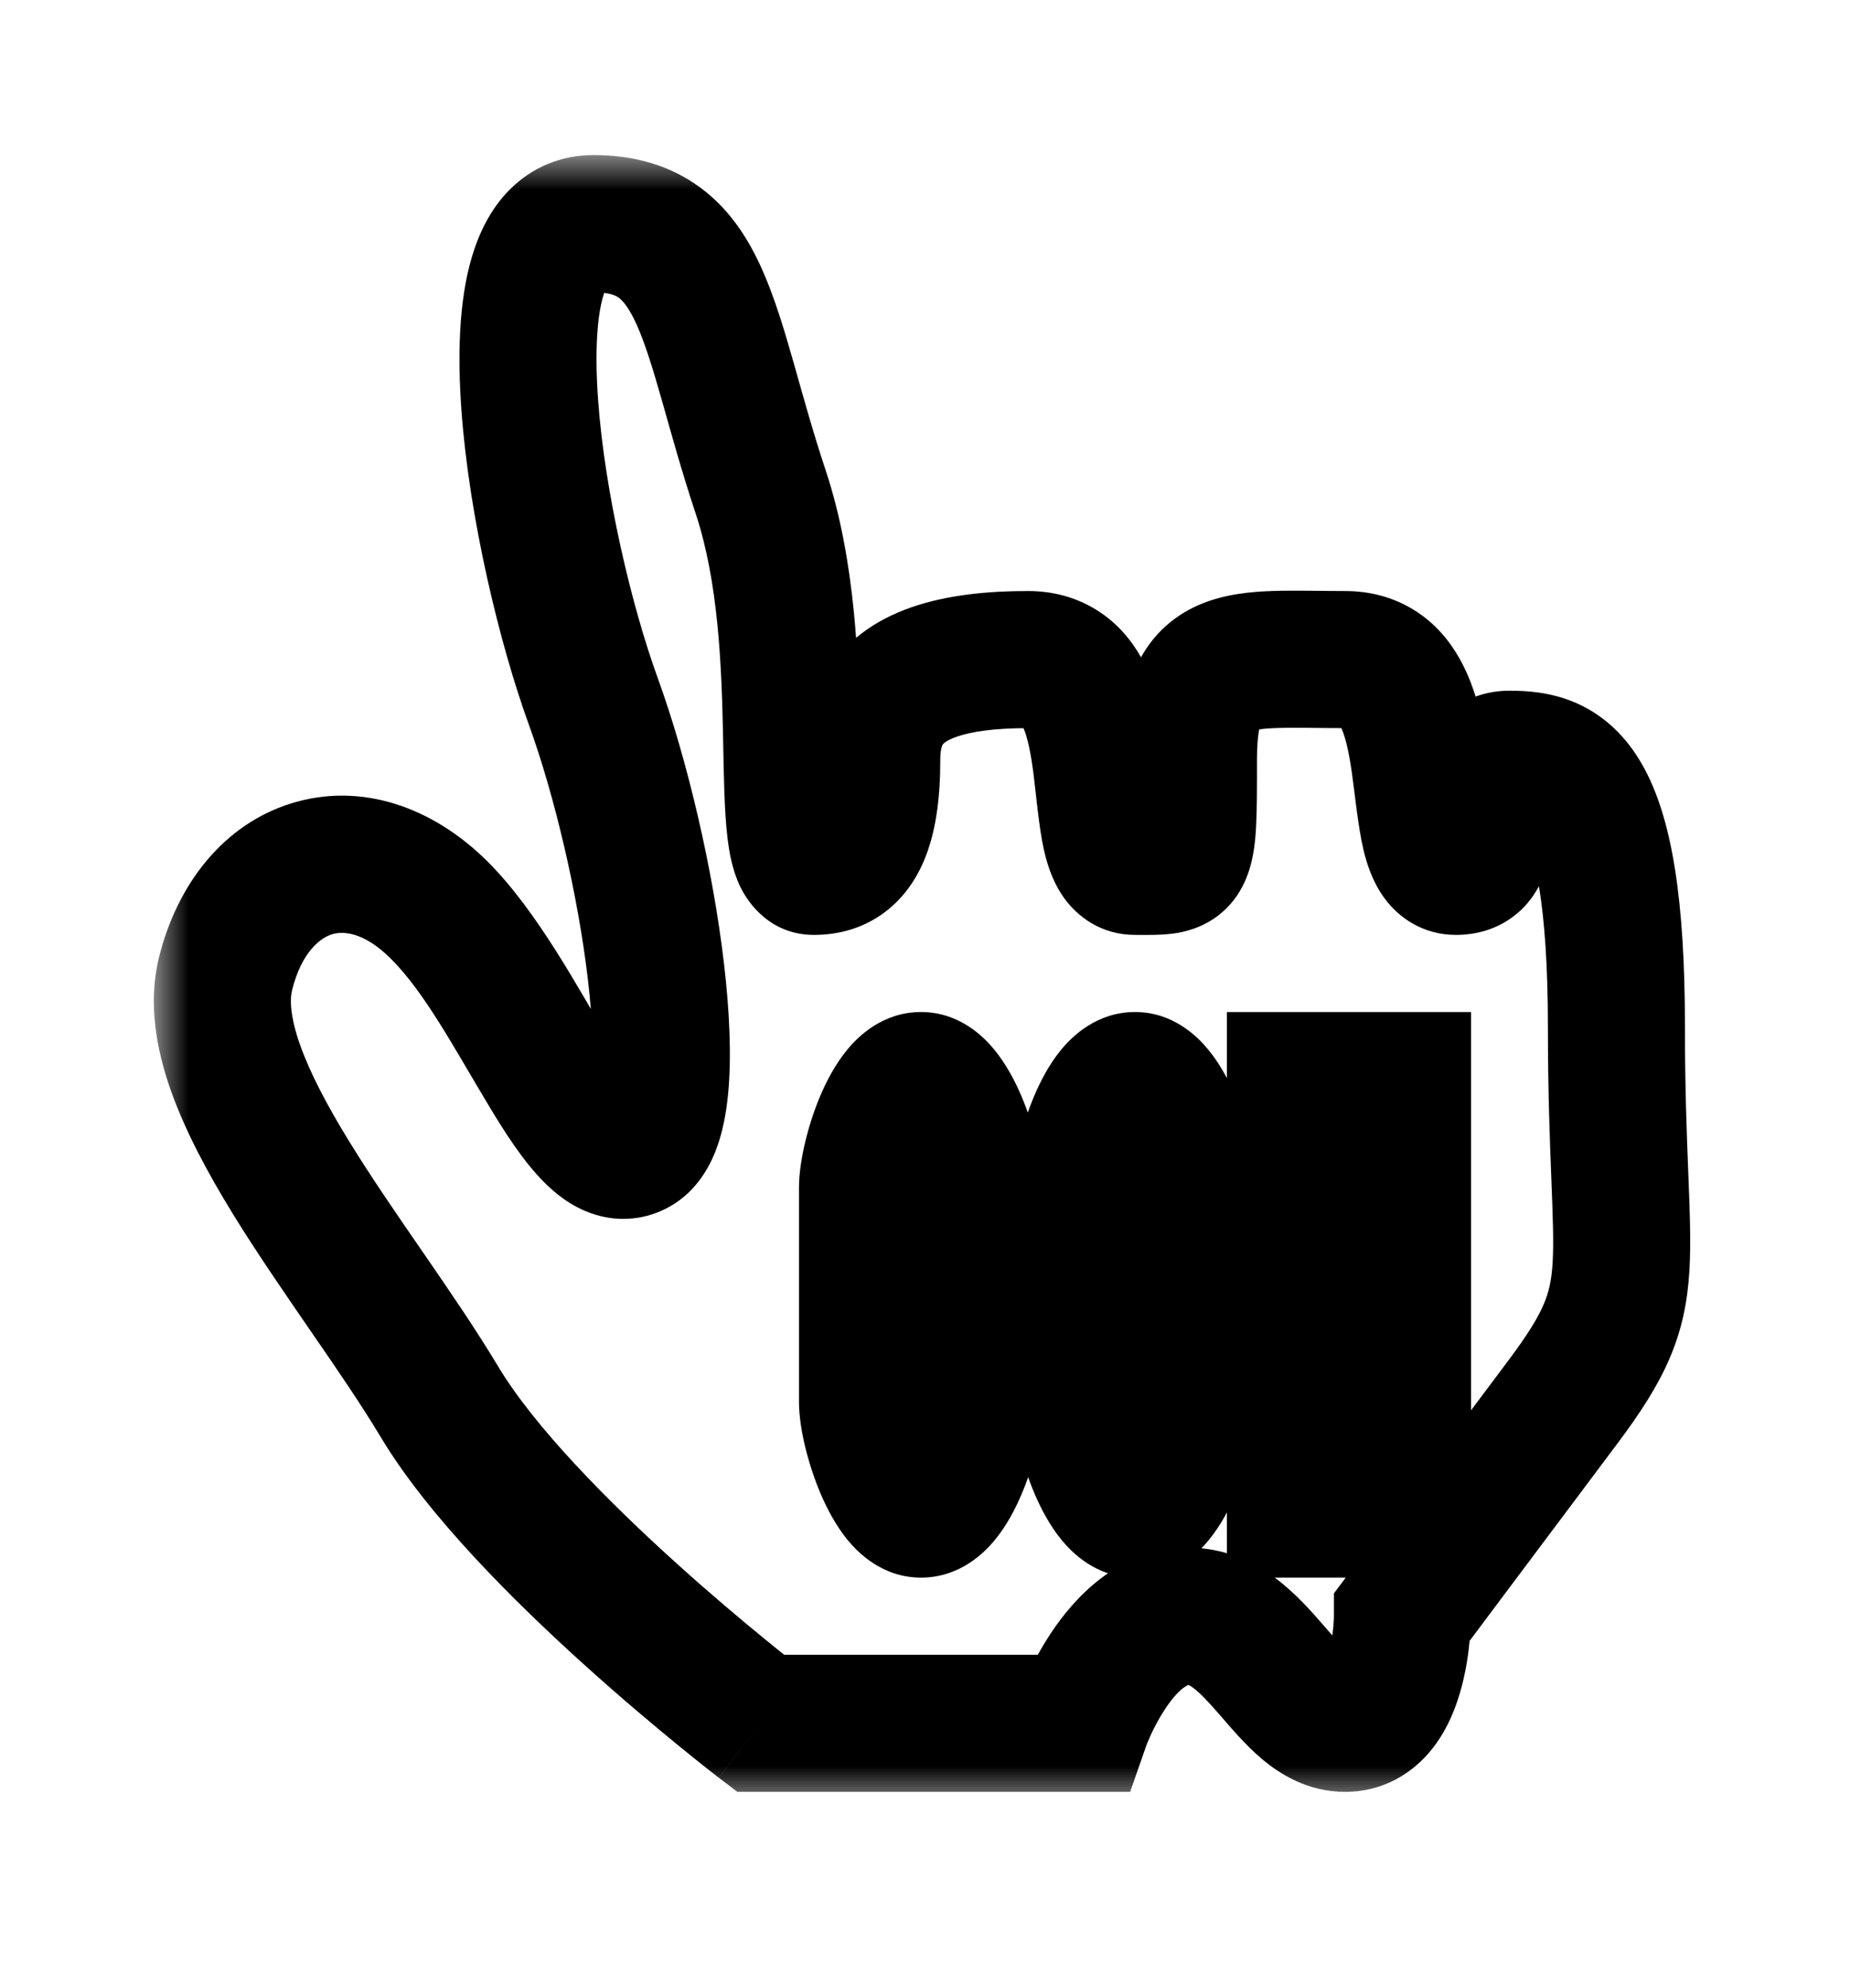 <svg preserveAspectRatio="none" width="100%" height="100%" overflow="visible" style="display: block;" viewBox="0 0 27 29" fill="none" xmlns="http://www.w3.org/2000/svg">
<g id="Pointer" filter="url(#filter0_d_317_191)">
<mask id="path-1-outside-1_317_191" maskUnits="userSpaceOnUse" x="2.245" y="1.262" width="23" height="24" fill="black">
<rect fill="white" x="2.245" y="1.262" width="23" height="24"/>
<path fill-rule="evenodd" clip-rule="evenodd" d="M11.1 24.137C11.1 24.137 7.634 21.483 6.415 19.45C5.196 17.417 2.886 14.827 3.293 13.2C3.699 11.573 5.196 11.061 6.415 12.281C7.634 13.501 8.456 16.144 9.268 15.737C10.081 15.331 9.472 11.467 8.659 9.231C7.846 6.994 6.999 2.263 8.659 2.263C10.319 2.263 10.319 3.825 11.1 6.169C11.88 8.512 11.271 11.637 11.88 11.637C12.49 11.637 12.723 11.092 12.723 10.075C12.723 9.799 12.777 9.565 12.886 9.372C13.181 8.853 13.876 8.621 15.003 8.621C16.551 8.621 15.784 11.637 16.565 11.637C17.345 11.637 17.345 11.702 17.345 10.075C17.345 8.448 18.069 8.621 19.631 8.621C21.192 8.621 20.436 11.637 21.249 11.637C22.061 11.637 21.249 10.075 22.029 10.075C22.81 10.075 23.591 10.322 23.591 13.981C23.591 17.641 24.029 17.823 22.81 19.45C21.591 21.077 20.468 22.575 20.468 22.575C20.468 22.575 20.468 24.137 19.631 24.137C18.793 24.137 18.361 22.575 17.345 22.575C16.329 22.575 15.784 24.137 15.784 24.137H11.1ZM20.469 21.012V14.762H18.906V21.012H20.469ZM15.783 19.45C15.783 19.873 16.146 21.012 16.565 21.012C16.996 21.012 17.346 19.88 17.346 19.45V16.325C17.346 15.902 16.983 14.762 16.565 14.762C16.133 14.762 15.783 15.895 15.783 16.325V19.45ZM12.661 19.45C12.661 19.873 13.023 21.012 13.442 21.012C13.873 21.012 14.223 19.88 14.223 19.45V16.325C14.223 15.902 13.861 14.762 13.442 14.762C13.01 14.762 12.661 15.895 12.661 16.325V19.45Z"/>
</mask>
<path fill-rule="evenodd" clip-rule="evenodd" d="M11.1 24.137C11.1 24.137 7.634 21.483 6.415 19.45C5.196 17.417 2.886 14.827 3.293 13.2C3.699 11.573 5.196 11.061 6.415 12.281C7.634 13.501 8.456 16.144 9.268 15.737C10.081 15.331 9.472 11.467 8.659 9.231C7.846 6.994 6.999 2.263 8.659 2.263C10.319 2.263 10.319 3.825 11.1 6.169C11.88 8.512 11.271 11.637 11.88 11.637C12.49 11.637 12.723 11.092 12.723 10.075C12.723 9.799 12.777 9.565 12.886 9.372C13.181 8.853 13.876 8.621 15.003 8.621C16.551 8.621 15.784 11.637 16.565 11.637C17.345 11.637 17.345 11.702 17.345 10.075C17.345 8.448 18.069 8.621 19.631 8.621C21.192 8.621 20.436 11.637 21.249 11.637C22.061 11.637 21.249 10.075 22.029 10.075C22.81 10.075 23.591 10.322 23.591 13.981C23.591 17.641 24.029 17.823 22.81 19.45C21.591 21.077 20.468 22.575 20.468 22.575C20.468 22.575 20.468 24.137 19.631 24.137C18.793 24.137 18.361 22.575 17.345 22.575C16.329 22.575 15.784 24.137 15.784 24.137H11.1ZM20.469 21.012V14.762H18.906V21.012H20.469ZM15.783 19.45C15.783 19.873 16.146 21.012 16.565 21.012C16.996 21.012 17.346 19.88 17.346 19.45V16.325C17.346 15.902 16.983 14.762 16.565 14.762C16.133 14.762 15.783 15.895 15.783 16.325V19.45ZM12.661 19.45C12.661 19.873 13.023 21.012 13.442 21.012C13.873 21.012 14.223 19.88 14.223 19.45V16.325C14.223 15.902 13.861 14.762 13.442 14.762C13.01 14.762 12.661 15.895 12.661 16.325V19.45Z" fill="white"/>
<path d="M11.1 24.137L10.492 24.931L10.761 25.137H11.1V24.137ZM6.415 19.45L5.558 19.964L5.558 19.964L6.415 19.45ZM3.293 13.2L4.263 13.442L4.263 13.442L3.293 13.2ZM6.415 12.281L5.708 12.988L5.708 12.988L6.415 12.281ZM9.268 15.737L8.821 14.843L8.821 14.843L9.268 15.737ZM8.659 9.231L9.599 8.889L9.599 8.889L8.659 9.231ZM8.659 2.263L8.659 1.262L8.659 1.262L8.659 2.263ZM11.88 11.637L11.88 12.637L11.88 12.637L11.88 11.637ZM12.723 10.075L11.723 10.075L12.723 10.075ZM12.886 9.372L12.017 8.878L12.017 8.878L12.886 9.372ZM15.003 8.621L15.003 7.621L15.003 7.621L15.003 8.621ZM16.565 11.637L16.565 10.637L16.565 10.637L16.565 11.637ZM17.345 10.075L16.345 10.075L16.345 10.075L17.345 10.075ZM19.631 8.621L19.631 7.621L19.631 7.621L19.631 8.621ZM21.249 11.637L21.249 12.637L21.249 11.637ZM22.029 10.075L22.029 9.075L22.029 9.075L22.029 10.075ZM23.591 13.981L22.591 13.981L23.591 13.981ZM20.468 22.575L19.668 21.975L19.468 22.242V22.575H20.468ZM19.631 24.137L19.631 23.137L19.631 23.137L19.631 24.137ZM17.345 22.575L17.345 21.575L17.345 22.575ZM15.784 24.137V25.137H16.494L16.728 24.467L15.784 24.137ZM20.469 21.012V22.012H21.469V21.012H20.469ZM20.469 14.762H21.469V13.762H20.469V14.762ZM18.906 14.762V13.762H17.906V14.762H18.906ZM18.906 21.012H17.906V22.012H18.906V21.012ZM11.1 24.137C11.708 23.344 11.708 23.344 11.708 23.344C11.708 23.344 11.708 23.344 11.708 23.344C11.708 23.344 11.708 23.344 11.708 23.344C11.707 23.343 11.707 23.343 11.707 23.343C11.705 23.342 11.703 23.34 11.7 23.338C11.695 23.334 11.686 23.327 11.674 23.317C11.65 23.299 11.614 23.271 11.567 23.234C11.474 23.161 11.338 23.053 11.171 22.916C10.837 22.643 10.378 22.259 9.884 21.813C8.868 20.898 7.799 19.812 7.273 18.936L6.415 19.45L5.558 19.964C6.251 21.121 7.524 22.379 8.545 23.299C9.07 23.772 9.554 24.178 9.907 24.466C10.084 24.61 10.228 24.725 10.329 24.805C10.38 24.845 10.42 24.876 10.447 24.897C10.461 24.908 10.472 24.916 10.479 24.922C10.483 24.925 10.486 24.927 10.488 24.928C10.489 24.929 10.49 24.93 10.49 24.93C10.491 24.931 10.491 24.931 10.491 24.931C10.491 24.931 10.491 24.931 10.491 24.931C10.492 24.931 10.492 24.931 11.1 24.137ZM6.415 19.45L7.273 18.936C6.949 18.396 6.558 17.826 6.18 17.277C5.794 16.718 5.42 16.175 5.096 15.649C4.771 15.12 4.524 14.649 4.38 14.243C4.233 13.827 4.229 13.578 4.263 13.442L3.293 13.2L2.322 12.958C2.153 13.636 2.286 14.32 2.495 14.911C2.708 15.511 3.039 16.12 3.392 16.696C3.748 17.275 4.155 17.863 4.532 18.412C4.918 18.971 5.272 19.488 5.558 19.964L6.415 19.45ZM3.293 13.2L4.263 13.442C4.404 12.877 4.683 12.678 4.845 12.628C4.988 12.584 5.296 12.575 5.708 12.988L6.415 12.281L7.123 11.574C6.316 10.766 5.265 10.404 4.253 10.718C3.261 11.025 2.587 11.897 2.322 12.958L3.293 13.2ZM6.415 12.281L5.708 12.988C6.204 13.484 6.623 14.28 7.138 15.135C7.363 15.509 7.636 15.941 7.945 16.248C8.102 16.405 8.331 16.595 8.634 16.7C8.975 16.819 9.358 16.811 9.716 16.631L9.268 15.737L8.821 14.843C8.976 14.765 9.155 14.764 9.291 14.811C9.389 14.845 9.41 14.885 9.357 14.832C9.245 14.721 9.085 14.492 8.851 14.103C8.447 13.433 7.846 12.297 7.123 11.574L6.415 12.281ZM9.268 15.737L9.716 16.631C10.128 16.425 10.334 16.062 10.438 15.804C10.546 15.533 10.599 15.237 10.626 14.961C10.68 14.405 10.646 13.733 10.566 13.053C10.406 11.687 10.034 10.086 9.599 8.889L8.659 9.231L7.719 9.572C8.097 10.613 8.436 12.062 8.58 13.287C8.652 13.903 8.67 14.414 8.635 14.766C8.618 14.945 8.591 15.034 8.58 15.062C8.565 15.101 8.612 14.947 8.821 14.843L9.268 15.737ZM8.659 9.231L9.599 8.889C9.22 7.848 8.828 6.197 8.729 4.836C8.679 4.142 8.713 3.624 8.803 3.32C8.847 3.172 8.882 3.152 8.855 3.178C8.803 3.23 8.718 3.263 8.659 3.263L8.659 2.263L8.659 1.262C8.184 1.262 7.763 1.443 7.443 1.762C7.148 2.056 6.983 2.423 6.885 2.754C6.692 3.407 6.679 4.212 6.734 4.98C6.847 6.544 7.285 8.377 7.719 9.572L8.659 9.231ZM8.659 2.263L8.659 3.263C8.908 3.263 8.996 3.317 9.033 3.345C9.087 3.385 9.179 3.482 9.296 3.744C9.415 4.012 9.523 4.361 9.661 4.844C9.793 5.307 9.947 5.872 10.151 6.485L11.1 6.169L12.048 5.853C11.862 5.293 11.723 4.785 11.584 4.295C11.45 3.826 11.308 3.345 11.122 2.929C10.934 2.508 10.666 2.067 10.228 1.742C9.774 1.403 9.24 1.262 8.659 1.262L8.659 2.263ZM11.1 6.169L10.151 6.485C10.486 7.491 10.533 8.71 10.554 9.802C10.564 10.307 10.57 10.84 10.619 11.235C10.642 11.424 10.686 11.689 10.802 11.931C10.927 12.19 11.255 12.637 11.88 12.637L11.88 11.637L11.88 10.637C12.353 10.637 12.568 10.987 12.605 11.066C12.635 11.128 12.621 11.13 12.603 10.99C12.571 10.726 12.565 10.332 12.554 9.762C12.533 8.706 12.494 7.19 12.048 5.853L11.1 6.169ZM11.88 11.637L11.88 12.637C12.186 12.637 12.506 12.567 12.798 12.385C13.089 12.203 13.288 11.952 13.421 11.692C13.667 11.21 13.723 10.621 13.723 10.075L12.723 10.075L11.723 10.075C11.723 10.294 11.71 10.463 11.689 10.589C11.669 10.717 11.645 10.773 11.639 10.783C11.637 10.787 11.664 10.735 11.74 10.688C11.775 10.666 11.81 10.652 11.839 10.645C11.866 10.637 11.882 10.637 11.88 10.637L11.88 11.637ZM12.723 10.075L13.723 10.075C13.723 9.929 13.751 9.875 13.756 9.865L12.886 9.372L12.017 8.878C11.803 9.255 11.723 9.668 11.723 10.075L12.723 10.075ZM12.886 9.372L13.756 9.865C13.76 9.859 13.767 9.848 13.789 9.831C13.815 9.811 13.867 9.779 13.963 9.746C14.165 9.675 14.495 9.621 15.003 9.621L15.003 8.621L15.003 7.621C13.857 7.621 12.61 7.834 12.017 8.878L12.886 9.372ZM15.003 8.621V9.621C15.026 9.621 14.992 9.624 14.943 9.592C14.901 9.566 14.898 9.545 14.917 9.58C14.974 9.681 15.031 9.889 15.08 10.26C15.116 10.534 15.159 11.046 15.232 11.38C15.271 11.559 15.345 11.83 15.513 12.075C15.715 12.368 16.071 12.637 16.565 12.637L16.565 11.637L16.565 10.637C16.863 10.637 17.072 10.813 17.161 10.941C17.216 11.021 17.209 11.057 17.186 10.952C17.135 10.72 17.126 10.479 17.063 9.999C17.012 9.615 16.923 9.069 16.663 8.605C16.525 8.357 16.322 8.1 16.022 7.909C15.716 7.713 15.368 7.621 15.003 7.621V8.621ZM16.565 11.637V12.637C16.691 12.637 16.968 12.646 17.19 12.607C17.328 12.582 17.514 12.531 17.701 12.41C17.898 12.281 18.04 12.111 18.134 11.928C18.293 11.624 18.32 11.281 18.332 11.06C18.346 10.803 18.345 10.469 18.345 10.075L17.345 10.075L16.345 10.075C16.345 10.494 16.345 10.762 16.335 10.951C16.33 11.042 16.323 11.088 16.32 11.106C16.317 11.126 16.322 11.079 16.361 11.004C16.407 10.915 16.488 10.813 16.609 10.734C16.719 10.662 16.814 10.642 16.842 10.637C16.865 10.633 16.863 10.636 16.803 10.637C16.741 10.638 16.68 10.637 16.565 10.637V11.637ZM17.345 10.075L18.345 10.075C18.345 9.721 18.388 9.588 18.4 9.56C18.402 9.556 18.392 9.58 18.361 9.61C18.33 9.641 18.302 9.655 18.294 9.658C18.291 9.659 18.312 9.65 18.375 9.64C18.439 9.63 18.525 9.623 18.647 9.619C18.916 9.61 19.191 9.621 19.631 9.621L19.631 8.621L19.631 7.621C19.289 7.621 18.888 7.61 18.583 7.62C18.271 7.63 17.878 7.662 17.511 7.818C17.088 7.998 16.76 8.315 16.566 8.763C16.393 9.161 16.345 9.615 16.345 10.075L17.345 10.075ZM19.631 8.621V9.621C19.656 9.621 19.626 9.624 19.58 9.596C19.541 9.571 19.539 9.552 19.559 9.588C19.618 9.691 19.677 9.899 19.73 10.271C19.77 10.548 19.819 11.059 19.9 11.399C19.944 11.581 20.024 11.853 20.202 12.097C20.414 12.388 20.771 12.637 21.249 12.637L21.249 11.637L21.249 10.637C21.524 10.637 21.726 10.793 21.818 10.919C21.875 10.998 21.869 11.034 21.845 10.933C21.791 10.708 21.779 10.465 21.71 9.988C21.656 9.605 21.561 9.059 21.296 8.597C21.155 8.349 20.95 8.095 20.65 7.906C20.343 7.712 19.995 7.621 19.631 7.621V8.621ZM21.249 11.637L21.249 12.637C21.515 12.637 21.816 12.571 22.083 12.371C22.345 12.175 22.48 11.92 22.55 11.718C22.668 11.375 22.652 10.987 22.651 10.846C22.648 10.589 22.659 10.58 22.646 10.62C22.63 10.67 22.576 10.808 22.425 10.927C22.265 11.053 22.105 11.075 22.029 11.075L22.029 10.075L22.029 9.075C21.759 9.075 21.453 9.146 21.185 9.357C20.926 9.562 20.801 9.822 20.739 10.018C20.634 10.351 20.65 10.733 20.651 10.867C20.654 11.116 20.641 11.119 20.658 11.069C20.677 11.013 20.736 10.881 20.884 10.77C21.038 10.655 21.186 10.637 21.249 10.637L21.249 11.637ZM22.029 10.075V11.075C22.185 11.075 22.212 11.091 22.201 11.086C22.162 11.069 22.179 11.052 22.232 11.147C22.386 11.42 22.591 12.161 22.591 13.981L23.591 13.981L24.591 13.981C24.591 12.142 24.406 10.93 23.974 10.165C23.735 9.74 23.409 9.433 23.005 9.255C22.628 9.09 22.264 9.075 22.029 9.075V10.075ZM23.591 13.981L22.591 13.981C22.591 14.917 22.619 15.631 22.641 16.191C22.664 16.766 22.677 17.126 22.66 17.418C22.644 17.681 22.604 17.853 22.528 18.029C22.444 18.224 22.298 18.466 22.01 18.85L22.81 19.45L23.61 20.05C23.932 19.62 24.188 19.23 24.365 18.819C24.55 18.389 24.629 17.982 24.656 17.539C24.681 17.124 24.661 16.65 24.64 16.111C24.618 15.556 24.591 14.875 24.591 13.981L23.591 13.981ZM22.81 19.45L22.01 18.85C21.401 19.664 20.815 20.445 20.382 21.023C20.165 21.312 19.987 21.55 19.862 21.716C19.8 21.799 19.752 21.864 19.718 21.908C19.702 21.93 19.689 21.947 19.681 21.958C19.677 21.964 19.673 21.968 19.671 21.971C19.67 21.972 19.669 21.974 19.669 21.974C19.668 21.974 19.668 21.975 19.668 21.975C19.668 21.975 19.668 21.975 19.668 21.975C19.668 21.975 19.668 21.975 19.668 21.975C19.668 21.975 19.668 21.975 20.468 22.575C21.268 23.175 21.268 23.175 21.268 23.175C21.268 23.175 21.268 23.175 21.268 23.175C21.268 23.175 21.268 23.175 21.268 23.174C21.269 23.174 21.269 23.174 21.269 23.174C21.27 23.173 21.27 23.172 21.272 23.17C21.274 23.168 21.277 23.163 21.281 23.157C21.29 23.146 21.302 23.129 21.319 23.107C21.352 23.063 21.401 22.998 21.463 22.915C21.587 22.749 21.766 22.511 21.982 22.222C22.415 21.644 23.001 20.863 23.61 20.05L22.81 19.45ZM20.468 22.575C19.468 22.575 19.468 22.575 19.468 22.575C19.468 22.574 19.468 22.574 19.468 22.574C19.468 22.574 19.468 22.573 19.468 22.573C19.468 22.573 19.468 22.572 19.468 22.572C19.468 22.571 19.468 22.571 19.468 22.571C19.468 22.571 19.468 22.572 19.468 22.575C19.468 22.58 19.468 22.59 19.467 22.604C19.466 22.632 19.464 22.676 19.459 22.73C19.449 22.843 19.43 22.977 19.398 23.097C19.362 23.231 19.329 23.275 19.335 23.267C19.366 23.229 19.476 23.137 19.631 23.137V24.137V25.137C20.203 25.137 20.628 24.851 20.894 24.52C21.136 24.219 21.261 23.872 21.329 23.615C21.402 23.345 21.435 23.089 21.451 22.908C21.459 22.816 21.463 22.737 21.466 22.68C21.467 22.652 21.467 22.628 21.468 22.61C21.468 22.602 21.468 22.594 21.468 22.588C21.468 22.585 21.468 22.583 21.468 22.58C21.468 22.579 21.468 22.578 21.468 22.577C21.468 22.577 21.468 22.576 21.468 22.576C21.468 22.576 21.468 22.576 21.468 22.576C21.468 22.575 21.468 22.575 20.468 22.575ZM19.631 24.137L19.631 23.137C19.755 23.137 19.793 23.201 19.707 23.128C19.608 23.044 19.504 22.924 19.309 22.7C19.145 22.51 18.905 22.237 18.611 22.017C18.3 21.785 17.877 21.575 17.345 21.575L17.345 22.575L17.345 23.575C17.321 23.575 17.334 23.56 17.415 23.621C17.514 23.695 17.626 23.812 17.8 24.012C17.945 24.179 18.17 24.449 18.419 24.659C18.681 24.879 19.088 25.137 19.631 25.137L19.631 24.137ZM17.345 22.575L17.345 21.575C16.303 21.575 15.651 22.357 15.354 22.797C15.183 23.051 15.058 23.298 14.976 23.477C14.934 23.569 14.902 23.646 14.879 23.703C14.868 23.731 14.859 23.755 14.853 23.772C14.849 23.781 14.847 23.789 14.845 23.795C14.843 23.798 14.842 23.8 14.842 23.802C14.841 23.803 14.841 23.805 14.841 23.805C14.84 23.806 14.84 23.806 14.84 23.807C14.84 23.807 14.84 23.807 14.84 23.807C14.84 23.808 14.84 23.808 15.784 24.137C16.728 24.467 16.728 24.467 16.728 24.468C16.728 24.468 16.728 24.468 16.728 24.468C16.727 24.468 16.727 24.469 16.727 24.469C16.727 24.47 16.727 24.47 16.727 24.47C16.727 24.471 16.727 24.471 16.727 24.471C16.726 24.471 16.727 24.47 16.728 24.468C16.73 24.462 16.733 24.453 16.739 24.438C16.75 24.41 16.769 24.365 16.794 24.309C16.846 24.196 16.921 24.052 17.013 23.915C17.243 23.574 17.372 23.575 17.345 23.575L17.345 22.575ZM15.784 24.137V23.137H11.1V24.137V25.137H15.784V24.137ZM20.469 21.012H21.469V14.762H20.469H19.469V21.012H20.469ZM20.469 14.762V13.762H18.906V14.762V15.762H20.469V14.762ZM18.906 14.762H17.906V21.012H18.906H19.906V14.762H18.906ZM18.906 21.012V22.012H20.469V21.012V20.012H18.906V21.012ZM15.783 19.45H14.783C14.783 19.843 14.923 20.372 15.096 20.78C15.186 20.993 15.315 21.245 15.492 21.461C15.641 21.643 15.999 22.012 16.565 22.012V21.012V20.012C16.747 20.012 16.88 20.076 16.95 20.12C16.984 20.142 17.007 20.162 17.02 20.174C17.033 20.186 17.039 20.194 17.04 20.194C17.04 20.195 17.037 20.191 17.03 20.181C17.024 20.171 17.015 20.158 17.005 20.14C16.985 20.104 16.962 20.057 16.938 20C16.889 19.885 16.847 19.755 16.818 19.636C16.786 19.505 16.783 19.442 16.783 19.45H15.783ZM16.565 21.012V22.012C17.123 22.012 17.481 21.657 17.639 21.467C17.82 21.248 17.949 20.994 18.039 20.78C18.212 20.367 18.346 19.841 18.346 19.45H17.346H16.346C16.346 19.448 16.342 19.515 16.311 19.645C16.283 19.764 16.242 19.893 16.195 20.006C16.172 20.061 16.149 20.107 16.13 20.141C16.11 20.177 16.098 20.192 16.099 20.191C16.099 20.19 16.106 20.182 16.12 20.169C16.133 20.157 16.157 20.137 16.192 20.115C16.263 20.071 16.392 20.012 16.565 20.012V21.012ZM17.346 19.45H18.346V16.325H17.346H16.346V19.45H17.346ZM17.346 16.325H18.346C18.346 15.932 18.206 15.403 18.033 14.995C17.943 14.782 17.814 14.53 17.637 14.314C17.488 14.132 17.131 13.762 16.565 13.762V14.762V15.762C16.382 15.762 16.249 15.699 16.18 15.655C16.145 15.633 16.122 15.613 16.109 15.601C16.096 15.589 16.09 15.581 16.09 15.581C16.089 15.58 16.093 15.584 16.099 15.594C16.106 15.604 16.114 15.617 16.124 15.635C16.144 15.671 16.167 15.718 16.191 15.775C16.24 15.89 16.282 16.02 16.311 16.139C16.343 16.27 16.346 16.333 16.346 16.325H17.346ZM16.565 14.762V13.762C16.006 13.762 15.648 14.118 15.49 14.308C15.309 14.527 15.18 14.781 15.09 14.995C14.917 15.408 14.783 15.934 14.783 16.325H15.783H16.783C16.783 16.327 16.787 16.26 16.818 16.13C16.846 16.011 16.887 15.882 16.934 15.769C16.958 15.714 16.98 15.668 16.999 15.634C17.02 15.598 17.031 15.583 17.031 15.584C17.03 15.585 17.023 15.593 17.009 15.606C16.996 15.618 16.972 15.638 16.937 15.66C16.866 15.704 16.738 15.762 16.565 15.762V14.762ZM15.783 16.325H14.783V19.45H15.783H16.783V16.325H15.783ZM12.661 19.45H11.661C11.661 19.843 11.801 20.372 11.973 20.78C12.064 20.993 12.192 21.245 12.369 21.461C12.518 21.643 12.876 22.012 13.442 22.012V21.012V20.012C13.624 20.012 13.757 20.076 13.827 20.12C13.861 20.142 13.885 20.162 13.897 20.174C13.91 20.186 13.916 20.194 13.917 20.194C13.917 20.195 13.914 20.191 13.907 20.181C13.901 20.171 13.892 20.158 13.882 20.14C13.862 20.104 13.839 20.057 13.815 20C13.766 19.885 13.724 19.755 13.695 19.636C13.663 19.505 13.661 19.442 13.661 19.45H12.661ZM13.442 21.012V22.012C14.001 22.012 14.359 21.657 14.516 21.467C14.697 21.248 14.826 20.994 14.916 20.78C15.09 20.367 15.223 19.841 15.223 19.45H14.223H13.223C13.223 19.448 13.22 19.515 13.189 19.645C13.161 19.764 13.12 19.893 13.072 20.006C13.049 20.061 13.027 20.107 13.007 20.141C12.987 20.177 12.975 20.192 12.976 20.191C12.977 20.19 12.983 20.182 12.997 20.169C13.011 20.157 13.034 20.137 13.069 20.115C13.14 20.071 13.269 20.012 13.442 20.012V21.012ZM14.223 19.45H15.223V16.325H14.223H13.223V19.45H14.223ZM14.223 16.325H15.223C15.223 15.932 15.083 15.403 14.91 14.995C14.82 14.782 14.691 14.53 14.514 14.314C14.366 14.132 14.008 13.762 13.442 13.762V14.762V15.762C13.259 15.762 13.126 15.699 13.057 15.655C13.022 15.633 12.999 15.613 12.986 15.601C12.973 15.589 12.967 15.581 12.967 15.581C12.967 15.58 12.97 15.584 12.976 15.594C12.983 15.604 12.991 15.617 13.001 15.635C13.022 15.671 13.045 15.718 13.069 15.775C13.117 15.89 13.159 16.02 13.188 16.139C13.22 16.27 13.223 16.333 13.223 16.325H14.223ZM13.442 14.762V13.762C12.883 13.762 12.525 14.118 12.368 14.308C12.187 14.527 12.057 14.781 11.967 14.995C11.794 15.408 11.661 15.934 11.661 16.325H12.661H13.661C13.661 16.327 13.664 16.26 13.695 16.13C13.723 16.011 13.764 15.882 13.812 15.769C13.835 15.714 13.857 15.668 13.877 15.634C13.897 15.598 13.909 15.583 13.908 15.584C13.907 15.585 13.9 15.593 13.887 15.606C13.873 15.618 13.849 15.638 13.815 15.66C13.744 15.704 13.615 15.762 13.442 15.762V14.762ZM12.661 16.325H11.661V19.45H12.661H13.661V16.325H12.661Z" fill="black" mask="url(#path-1-outside-1_317_191)"/>
</g>
<defs>
<filter id="filter0_d_317_191" x="0.245" y="0.263" width="26.422" height="27.875" filterUnits="userSpaceOnUse" color-interpolation-filters="sRGB">
<feFlood flood-opacity="0" result="BackgroundImageFix"/>
<feColorMatrix in="SourceAlpha" type="matrix" values="0 0 0 0 0 0 0 0 0 0 0 0 0 0 0 0 0 0 127 0" result="hardAlpha"/>
<feOffset dy="1"/>
<feGaussianBlur stdDeviation="1"/>
<feColorMatrix type="matrix" values="0 0 0 0 0 0 0 0 0 0 0 0 0 0 0 0 0 0 1 0"/>
<feBlend mode="normal" in2="BackgroundImageFix" result="effect1_dropShadow_317_191"/>
<feBlend mode="normal" in="SourceGraphic" in2="effect1_dropShadow_317_191" result="shape"/>
</filter>
</defs>
</svg>
